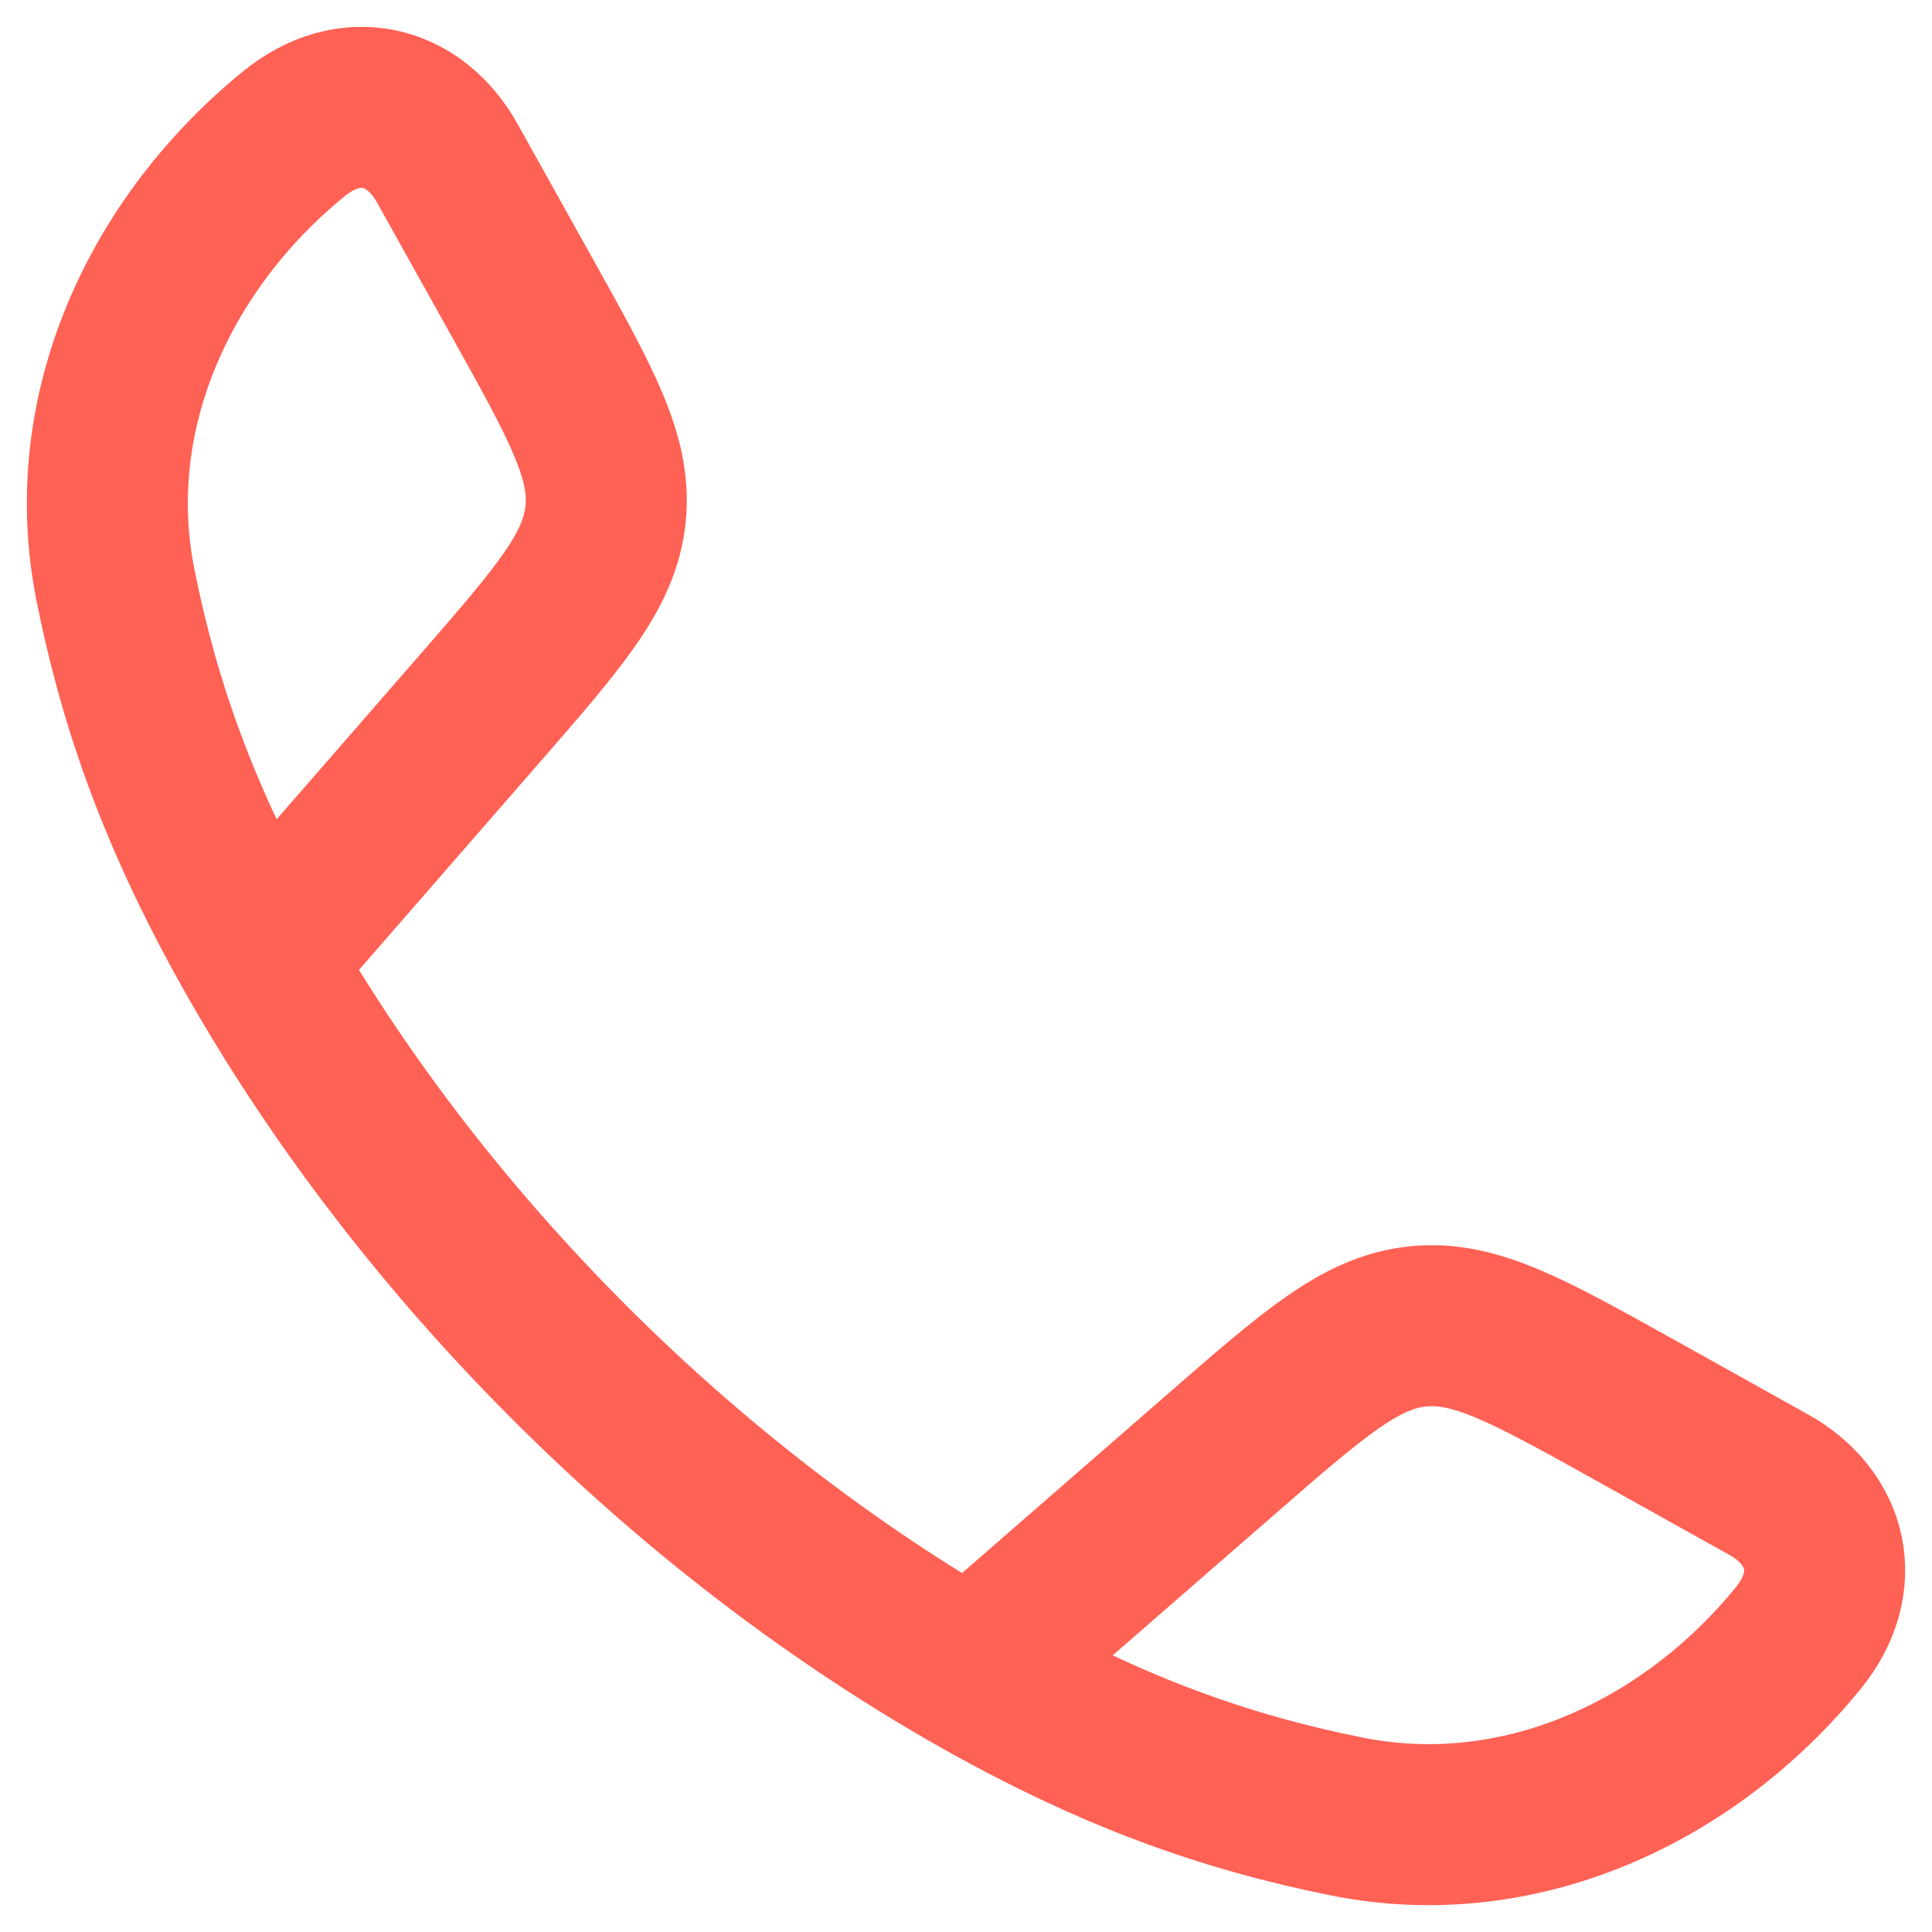 <svg width="18" height="18" viewBox="0 0 18 18" fill="none" xmlns="http://www.w3.org/2000/svg">
<path d="M2.422 8.954C1.664 7.631 1.297 6.552 1.077 5.457C0.75 3.838 1.497 2.257 2.736 1.248C3.259 0.821 3.859 0.967 4.168 1.522L4.867 2.775C5.42 3.768 5.697 4.265 5.642 4.792C5.587 5.318 5.214 5.747 4.467 6.605L2.422 8.954ZM2.422 8.954C3.957 11.631 6.366 14.041 9.046 15.578M9.046 15.578C10.369 16.336 11.448 16.703 12.543 16.923C14.162 17.25 15.743 16.503 16.752 15.264C17.179 14.741 17.033 14.141 16.478 13.832L15.225 13.133C14.232 12.58 13.735 12.303 13.208 12.358C12.682 12.413 12.253 12.786 11.395 13.533L9.046 15.578Z" stroke="#FF6154" stroke-width="1.5" stroke-linejoin="round"/>
</svg>

